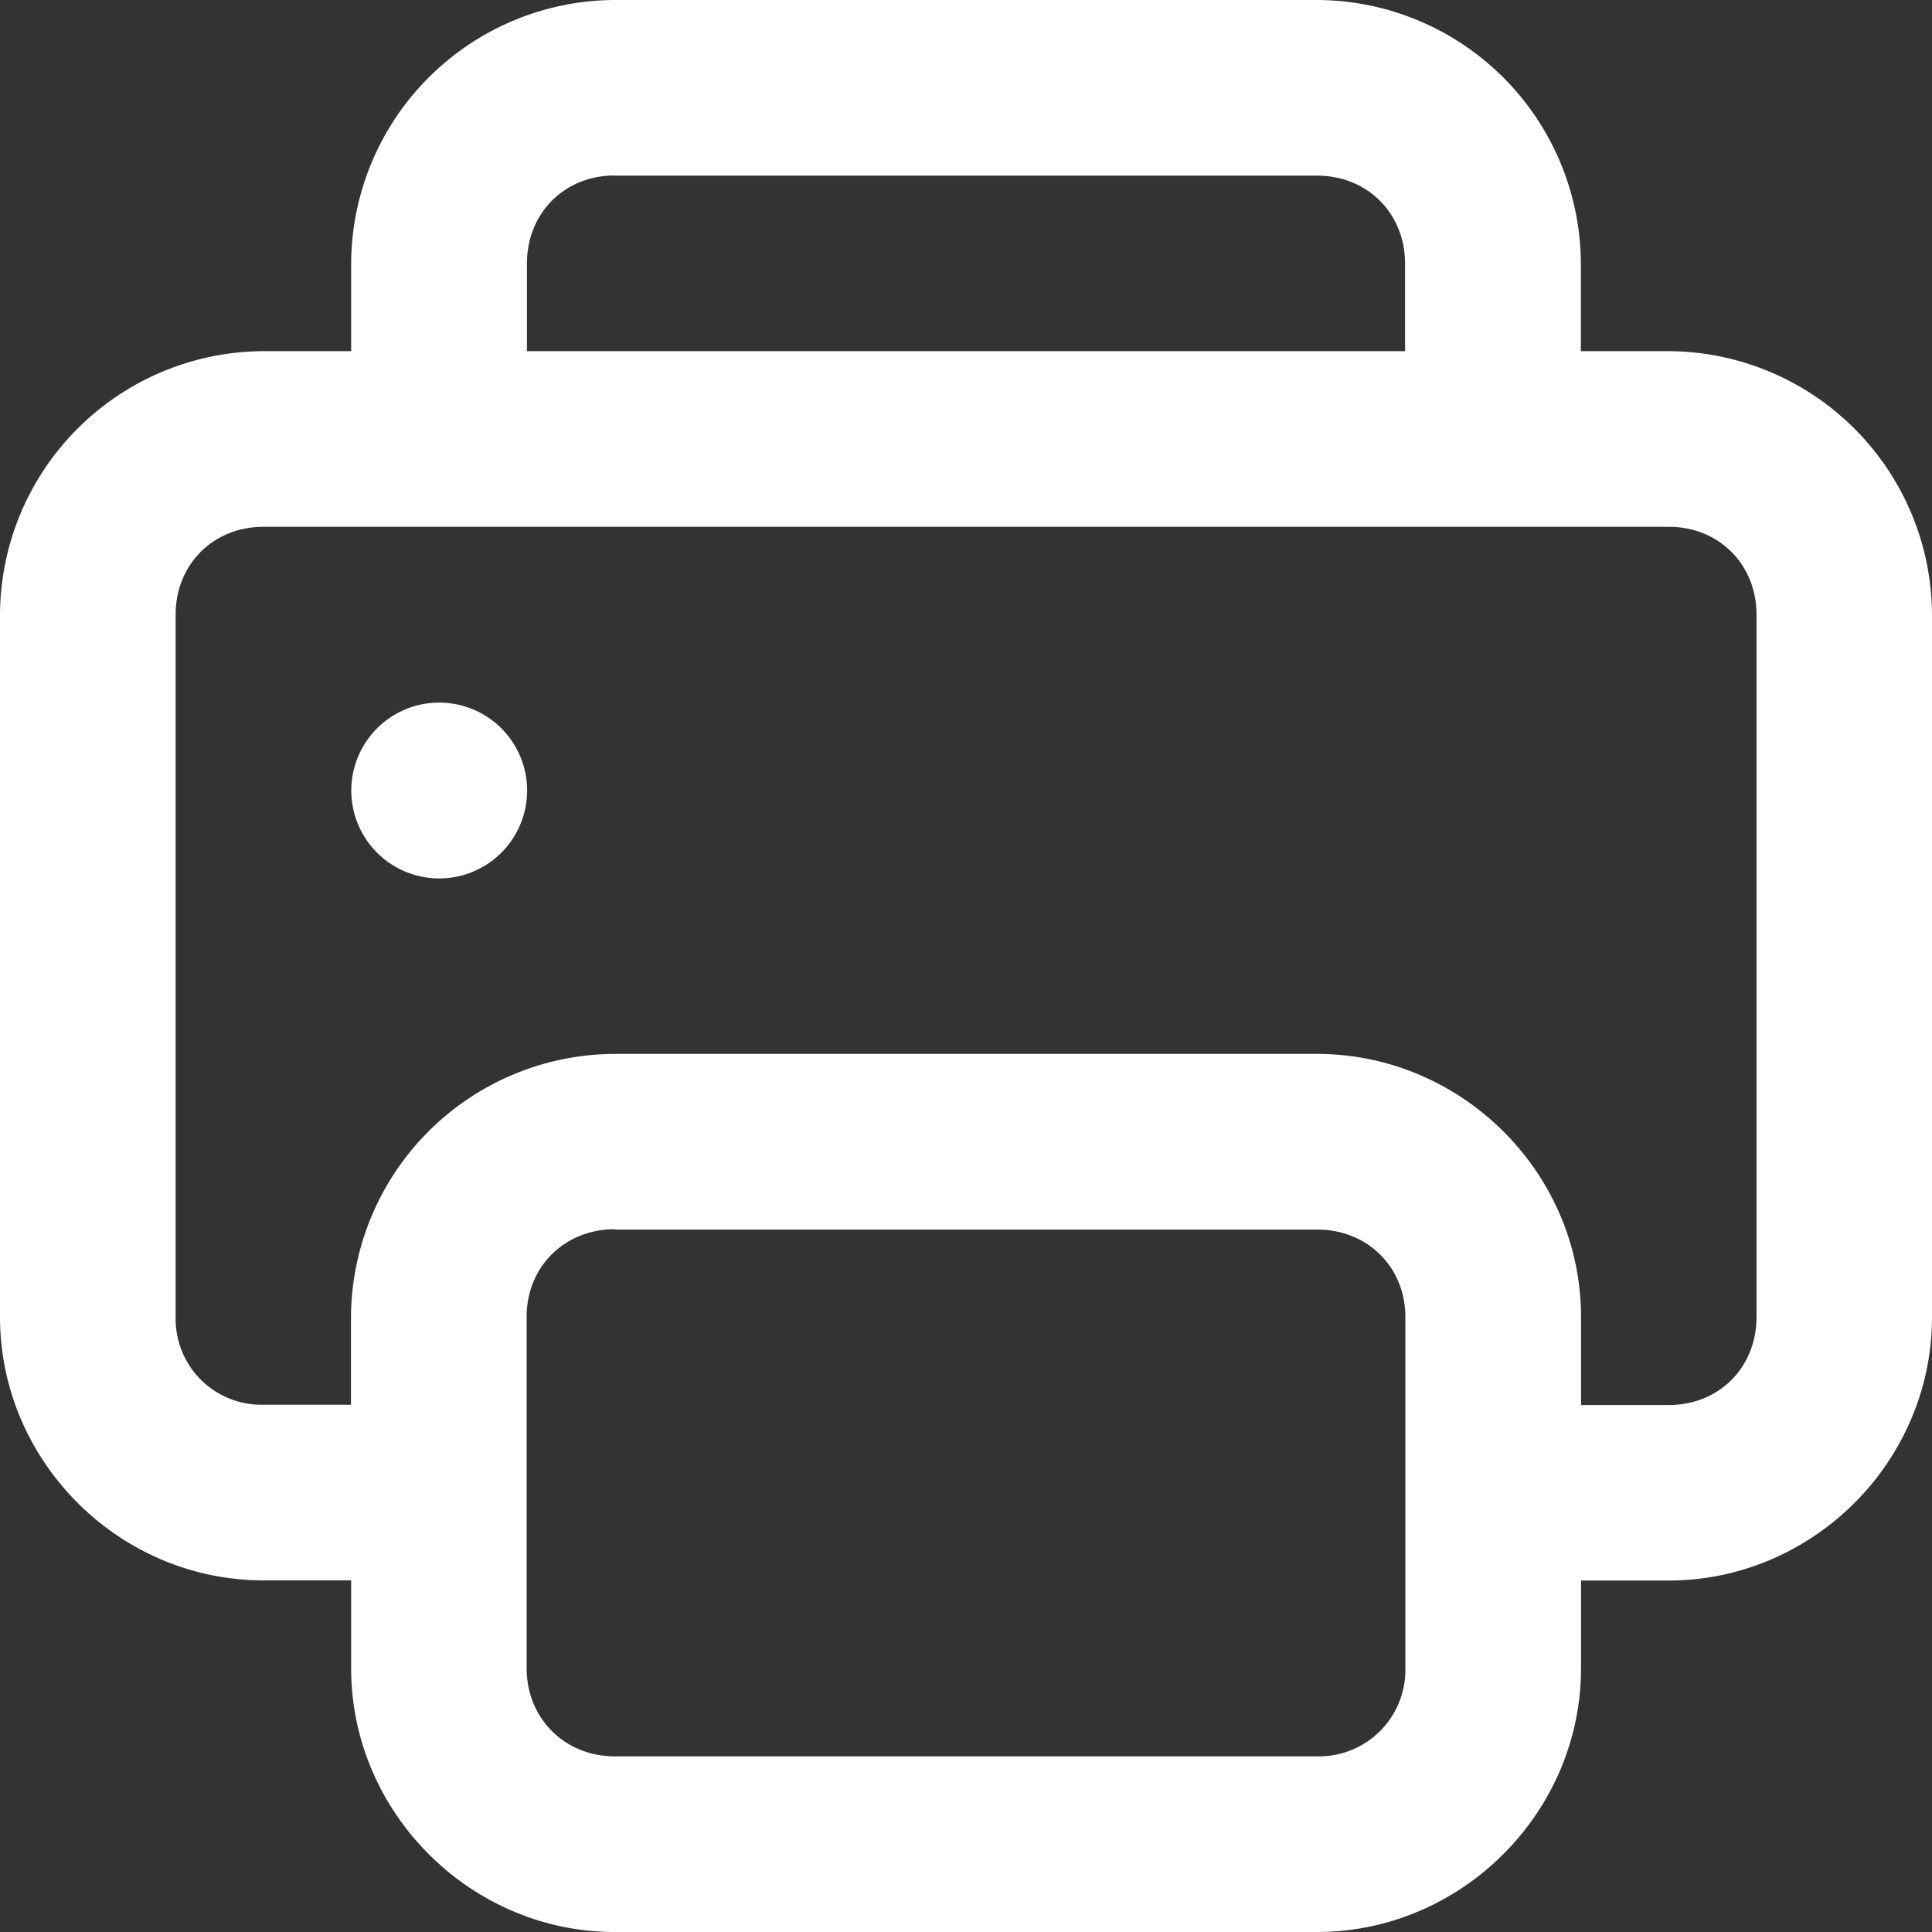 <?xml version="1.0" encoding="UTF-8" standalone="no"?>
<svg
   xmlns:dc="http://purl.org/dc/elements/1.1/"
   xmlns:cc="http://creativecommons.org/ns#"
   xmlns:rdf="http://www.w3.org/1999/02/22-rdf-syntax-ns#"
   xmlns:svg="http://www.w3.org/2000/svg"
   xmlns="http://www.w3.org/2000/svg"
   xmlns:sodipodi="http://sodipodi.sourceforge.net/DTD/sodipodi-0.dtd"
   xmlns:inkscape="http://www.inkscape.org/namespaces/inkscape"
   width="12"
   height="12"
   fill="none"
   version="1.1"
   id="svg1177"
   sodipodi:docname="print.svg"
   inkscape:version="1.0.1 (c497b03c, 2020-09-10)">
  <rect width="100%" height="100%" fill="#333333" stroke="none"/>
  <defs
     id="defs1181" />
  <sodipodi:namedview
     pagecolor="#ffffff"
     bordercolor="#666666"
     borderopacity="1"
     objecttolerance="10"
     gridtolerance="10"
     guidetolerance="10"
     inkscape:pageopacity="0"
     inkscape:pageshadow="2"
     inkscape:window-width="1792"
     inkscape:window-height="1026"
     id="namedview1179"
     showgrid="false"
     fit-margin-top="0"
     fit-margin-left="0"
     fit-margin-right="0"
     fit-margin-bottom="0"
     inkscape:zoom="73.23843"
     inkscape:cx="5.5834999"
     inkscape:cy="5.5844998"
     inkscape:window-x="0"
     inkscape:window-y="25"
     inkscape:window-maximized="1"
     inkscape:current-layer="svg1177" />
  <path
     fill-rule="evenodd"
     clip-rule="evenodd"
     d="M 3.818,0 A 1.644,1.644 0 0 0 2.181,1.636 V 2.181 H 1.637 A 1.644,1.644 0 0 0 0,3.817 V 8.179 C 0,9.077 0.739,9.816 1.637,9.816 H 2.181 V 10.362 C 2.181,11.259 2.923,12 3.819,12 h 4.361 c 0.897,0 1.64,-0.741 1.64,-1.638 V 9.817 H 10.363 C 11.261,9.817 12,9.078 12,8.18 V 3.817 A 1.644,1.644 0 0 0 10.363,2.181 H 9.819 V 1.636 A 1.644,1.644 0 0 0 8.182,0 Z m 0,1.091 h 4.363 c 0.312,0 0.546,0.234 0.546,0.546 V 2.181 H 3.273 V 1.636 c 0,-0.312 0.233,-0.546 0.545,-0.546 z M 1.637,3.272 h 8.728 c 0.312,0 0.545,0.234 0.545,0.546 v 4.363 c 0,0.312 -0.233,0.546 -0.545,0.546 H 9.82 V 8.179 c 0,-0.897 -0.743,-1.633 -1.64,-1.633 H 3.819 A 1.644,1.644 0 0 0 2.18,8.179 V 8.725 H 1.637 A 0.533,0.533 0 0 1 1.091,8.18 V 3.817 c 0,-0.312 0.234,-0.545 0.546,-0.545 z m 1.091,1.092 a 0.546,0.546 0 1 0 0,1.092 0.546,0.546 0 0 0 0,-1.092 z m 1.092,3.273 h 4.361 c 0.312,0 0.548,0.232 0.548,0.544 V 10.362 A 0.537,0.537 0 0 1 8.18,10.909 H 3.819 c -0.312,0 -0.548,-0.236 -0.548,-0.548 V 8.179 c 0,-0.312 0.236,-0.544 0.548,-0.544 z"
     fill="#ffffff"
     id="path1175"
     style="stroke-width:1" />
</svg>
